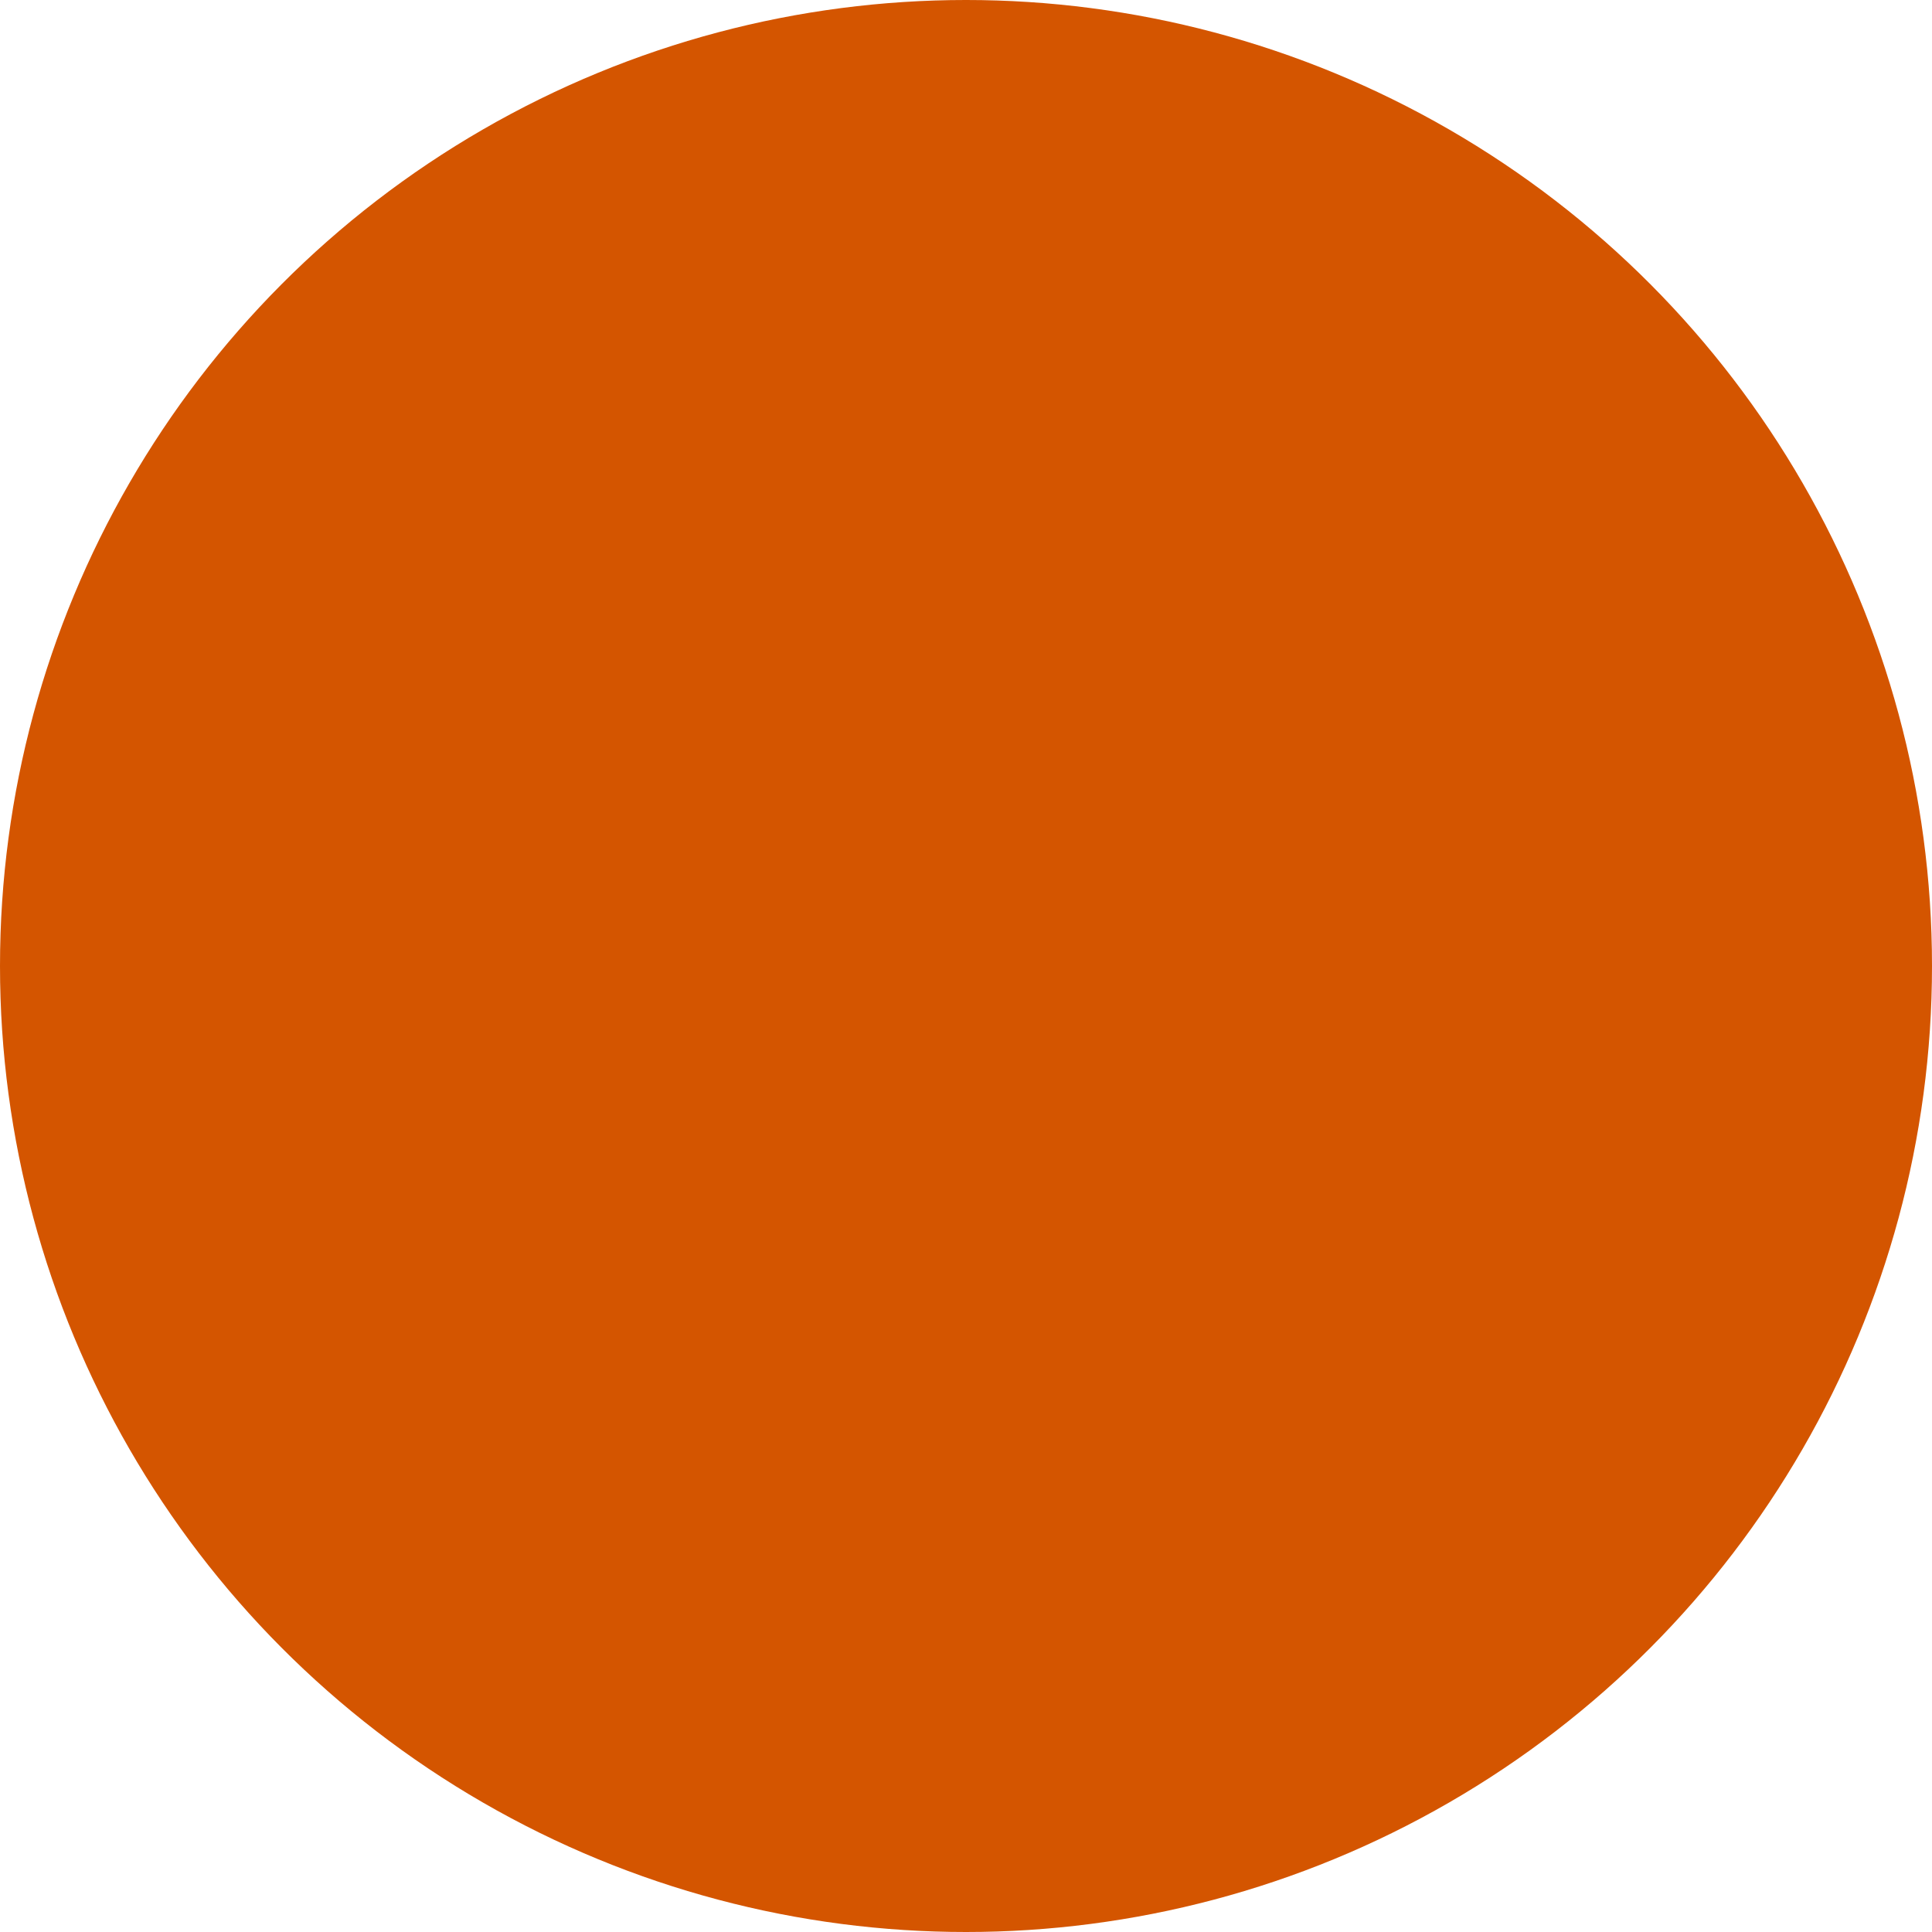 <?xml version="1.0" encoding="UTF-8" standalone="no"?>
<!-- Created with Inkscape (http://www.inkscape.org/) -->

<svg xmlns:dc="http://purl.org/dc/elements/1.1/" xmlns:cc="http://creativecommons.org/ns#" xmlns:rdf="http://www.w3.org/1999/02/22-rdf-syntax-ns#" xmlns:svg="http://www.w3.org/2000/svg" xmlns="http://www.w3.org/2000/svg" xmlns:sodipodi="http://sodipodi.sourceforge.net/DTD/sodipodi-0.dtd" xmlns:inkscape="http://www.inkscape.org/namespaces/inkscape" width="4" height="4" id="svg2" version="1.1" inkscape:version="0.91 r13725" sodipodi:docname="mini.svg">
  <defs id="defs4" />
  <sodipodi:namedview id="base" pagecolor="#ffffff" bordercolor="#666666" borderopacity="1.0" inkscape:pageopacity="0.0" inkscape:pageshadow="2" inkscape:zoom="165.2" inkscape:cx="1.9152542" inkscape:cy="1.9661017" inkscape:document-units="px" inkscape:current-layer="g14638" showgrid="true" objecttolerance="10000" guidetolerance="10000" showguides="true" inkscape:guide-bbox="true" inkscape:window-width="1600" inkscape:window-height="878" inkscape:window-x="0" inkscape:window-y="0" inkscape:window-maximized="1" inkscape:snap-path-clip="true" inkscape:snap-path-mask="true" inkscape:snap-perpendicular="true" inkscape:snap-tangential="true">
    <inkscape:grid type="xygrid" id="grid3004" empspacing="4" visible="true" enabled="true" snapvisiblegridlinesonly="true" />
    <sodipodi:guide orientation="0,1" position="5,0" id="guide3006" />
    <sodipodi:guide orientation="-0.707,0.707" position="0,0" id="guide3008" />
    <sodipodi:guide orientation="0.707,0.707" position="-1,5" id="guide3010" />
    <sodipodi:guide orientation="1,0" position="0,5" id="guide3012" />
  </sodipodi:namedview>
  <g inkscape:label="Ebene 1" inkscape:groupmode="layer" id="layer1" transform="translate(0,-1048.362)">
    <g id="g14638">
      <rect transform="translate(0,1048.362)" y="0" x="0" height="4" width="4" id="rect14636" style="fill:none;fill-opacity:1;stroke:none" />
      <circle id="path13111" style="fill:#d45500;fill-opacity:1;stroke:none" cx="2" cy="1050.362" r="2" />
    </g>
  </g>
</svg>
